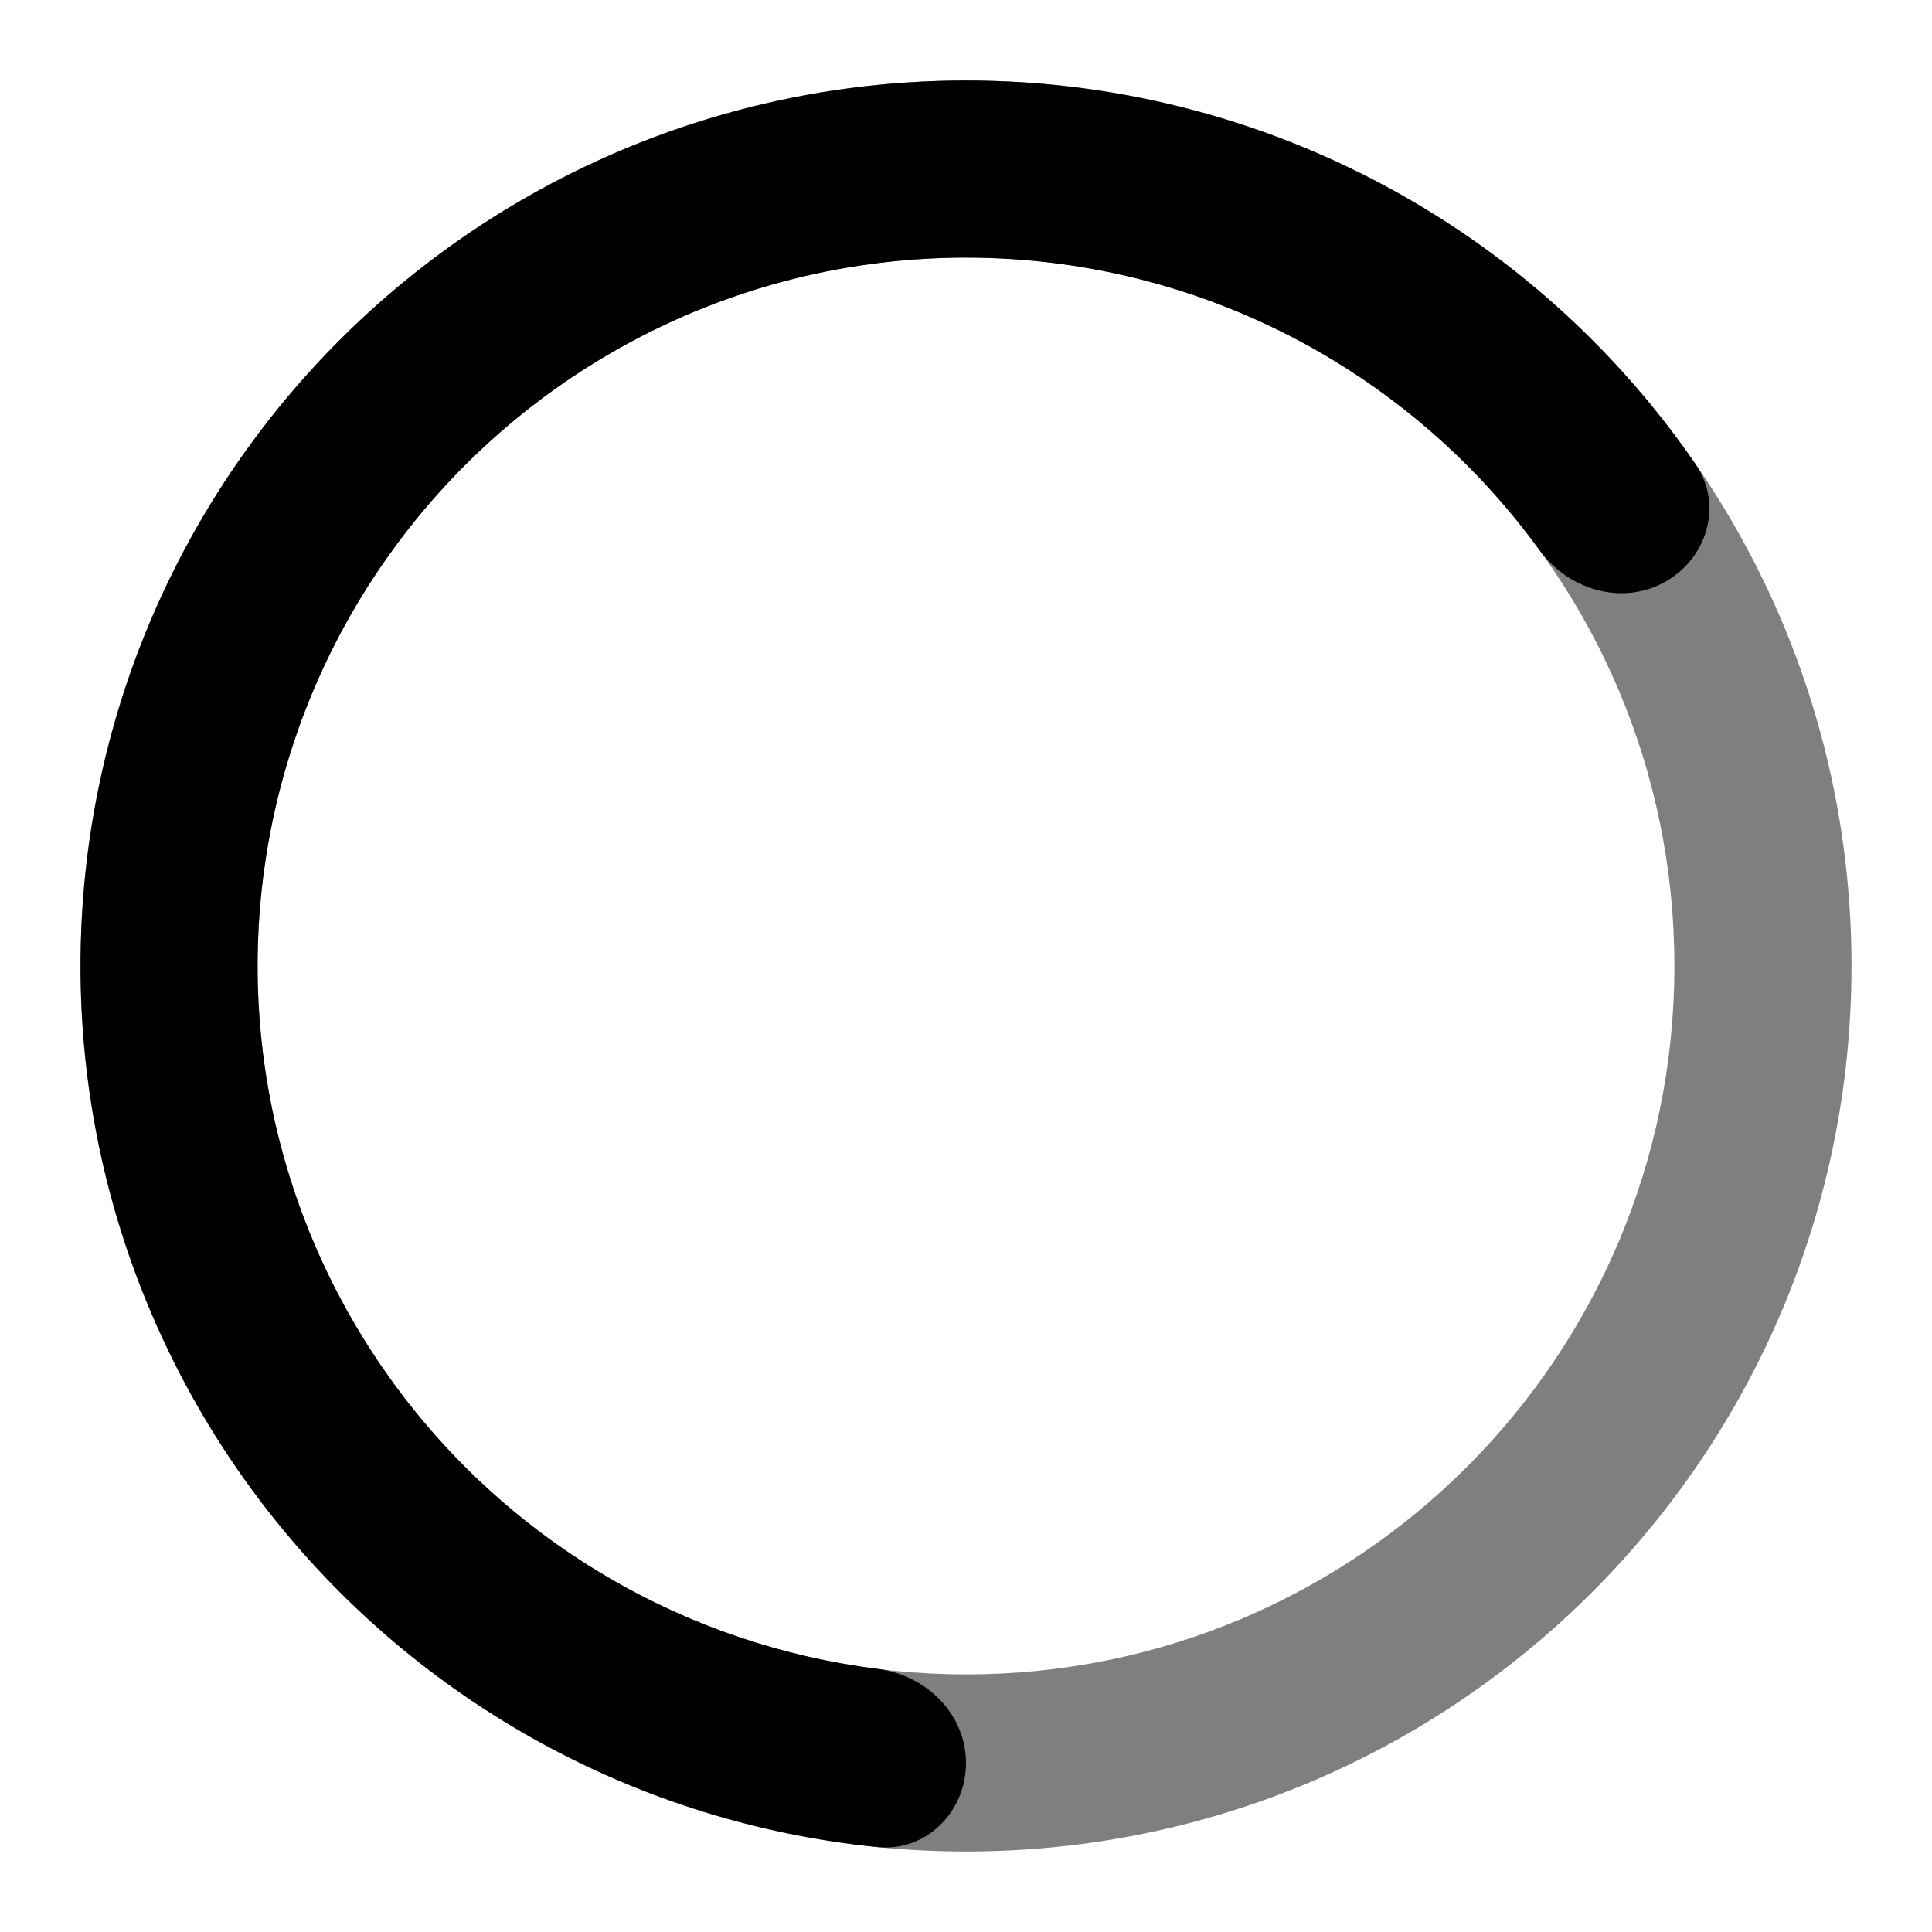 <svg viewBox="0 0 36 36" xmlns="http://www.w3.org/2000/svg">
    <g>
        <path
            fill="currentColor"
            opacity="0.5"
            d="M34.5 18C34.5 27.113 27.113 34.5 18 34.5C8.887 34.5 1.5 27.113 1.5 18C1.5 8.887 8.887 1.5 18 1.5C27.113 1.5 34.5 8.887 34.5 18ZM4.8 18C4.8 25.29 10.71 31.2 18 31.2C25.29 31.2 31.2 25.29 31.2 18C31.2 10.71 25.29 4.8 18 4.8C10.71 4.8 4.8 10.71 4.8 18Z"
        />
        <path fill="currentColor" d="M18 32.85C18 33.761 17.259 34.508 16.353 34.418C14.018 34.183 11.752 33.453 9.712 32.267C7.195 30.805 5.109 28.703 3.667 26.174C2.225 23.645 1.477 20.78 1.501 17.869C1.524 14.958 2.317 12.105 3.799 9.599C5.281 7.094 7.4 5.025 9.94 3.603C12.48 2.181 15.351 1.456 18.262 1.502C21.173 1.548 24.02 2.364 26.513 3.866C28.535 5.083 30.265 6.717 31.595 8.65C32.112 9.401 31.813 10.41 31.015 10.849C30.216 11.288 29.221 10.988 28.686 10.251C27.649 8.821 26.333 7.61 24.811 6.693C22.816 5.491 20.538 4.839 18.21 4.802C15.881 4.765 13.584 5.344 11.552 6.482C9.52 7.62 7.825 9.275 6.639 11.279C5.453 13.284 4.819 15.566 4.8 17.895C4.782 20.224 5.38 22.516 6.534 24.539C7.687 26.562 9.356 28.244 11.37 29.414C12.906 30.307 14.602 30.877 16.354 31.097C17.258 31.211 18 31.939 18 32.85Z" />
    </g>
</svg>

